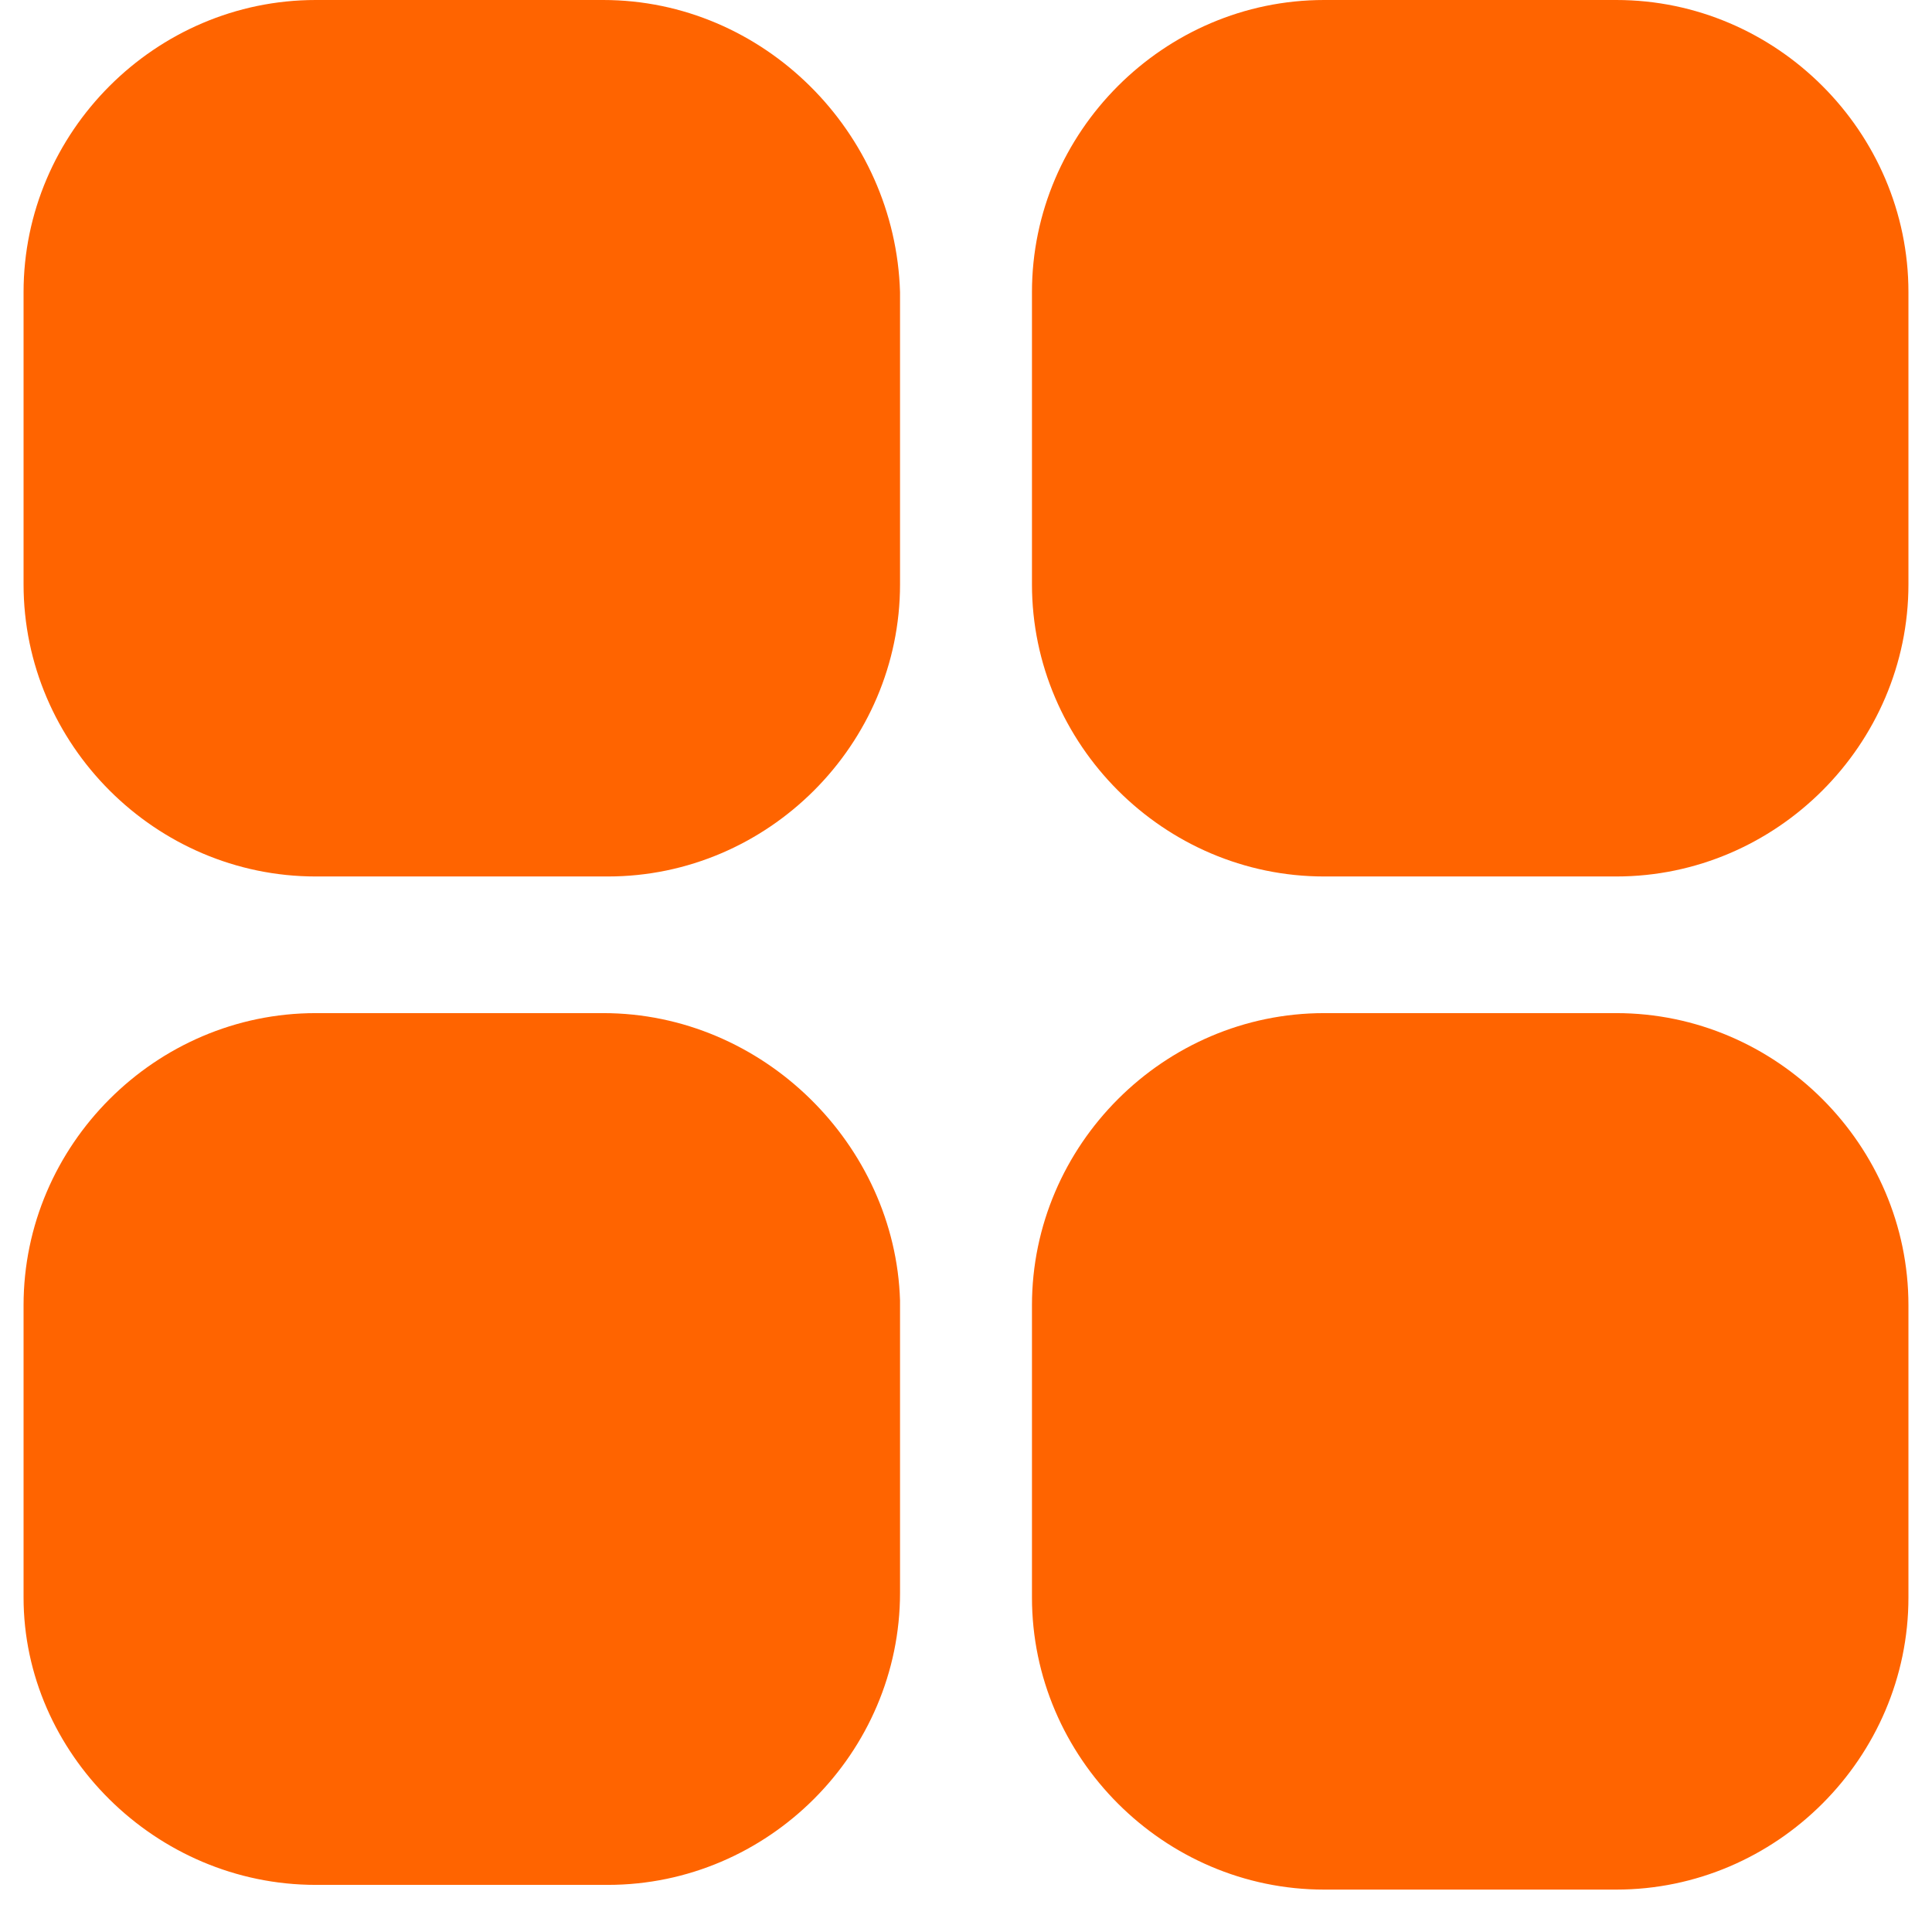 <?xml version="1.0" standalone="no"?><!DOCTYPE svg PUBLIC "-//W3C//DTD SVG 1.1//EN" "http://www.w3.org/Graphics/SVG/1.1/DTD/svg11.dtd"><svg t="1606912497980" class="icon" viewBox="0 0 1024 1024" version="1.1" xmlns="http://www.w3.org/2000/svg" p-id="11735" xmlns:xlink="http://www.w3.org/1999/xlink" width="200" height="200"><defs><style type="text/css"></style></defs><path d="M319.688 536.976H167.337c-84.917 0-154.849 69.932-154.849 154.849v154.849C12.488 929.093 82.42 999.024 167.337 999.024h154.849c84.917 0 154.849-69.932 154.849-154.849v-154.849c-2.498-82.42-72.429-152.351-157.346-152.351zM856.663 0h-154.849c-84.917 0-154.849 69.932-154.849 154.849v154.849c0 84.917 69.932 154.849 154.849 154.849h154.849c84.917 0 154.849-69.932 154.849-154.849V154.849C1011.512 69.932 941.58 0 856.663 0z m0 536.976h-154.849c-84.917 0-154.849 69.932-154.849 154.849v154.849c0 84.917 69.932 154.849 154.849 154.849h154.849c84.917 0 154.849-69.932 154.849-154.849v-154.849c0-84.917-69.932-154.849-154.849-154.849zM319.688 0H167.337C82.42 0 12.488 69.932 12.488 154.849v154.849c0 84.917 69.932 154.849 154.849 154.849h154.849c84.917 0 154.849-69.932 154.849-154.849V154.849C474.537 69.932 404.605 0 319.688 0z" fill="#FF6400" p-id="11736"></path></svg>